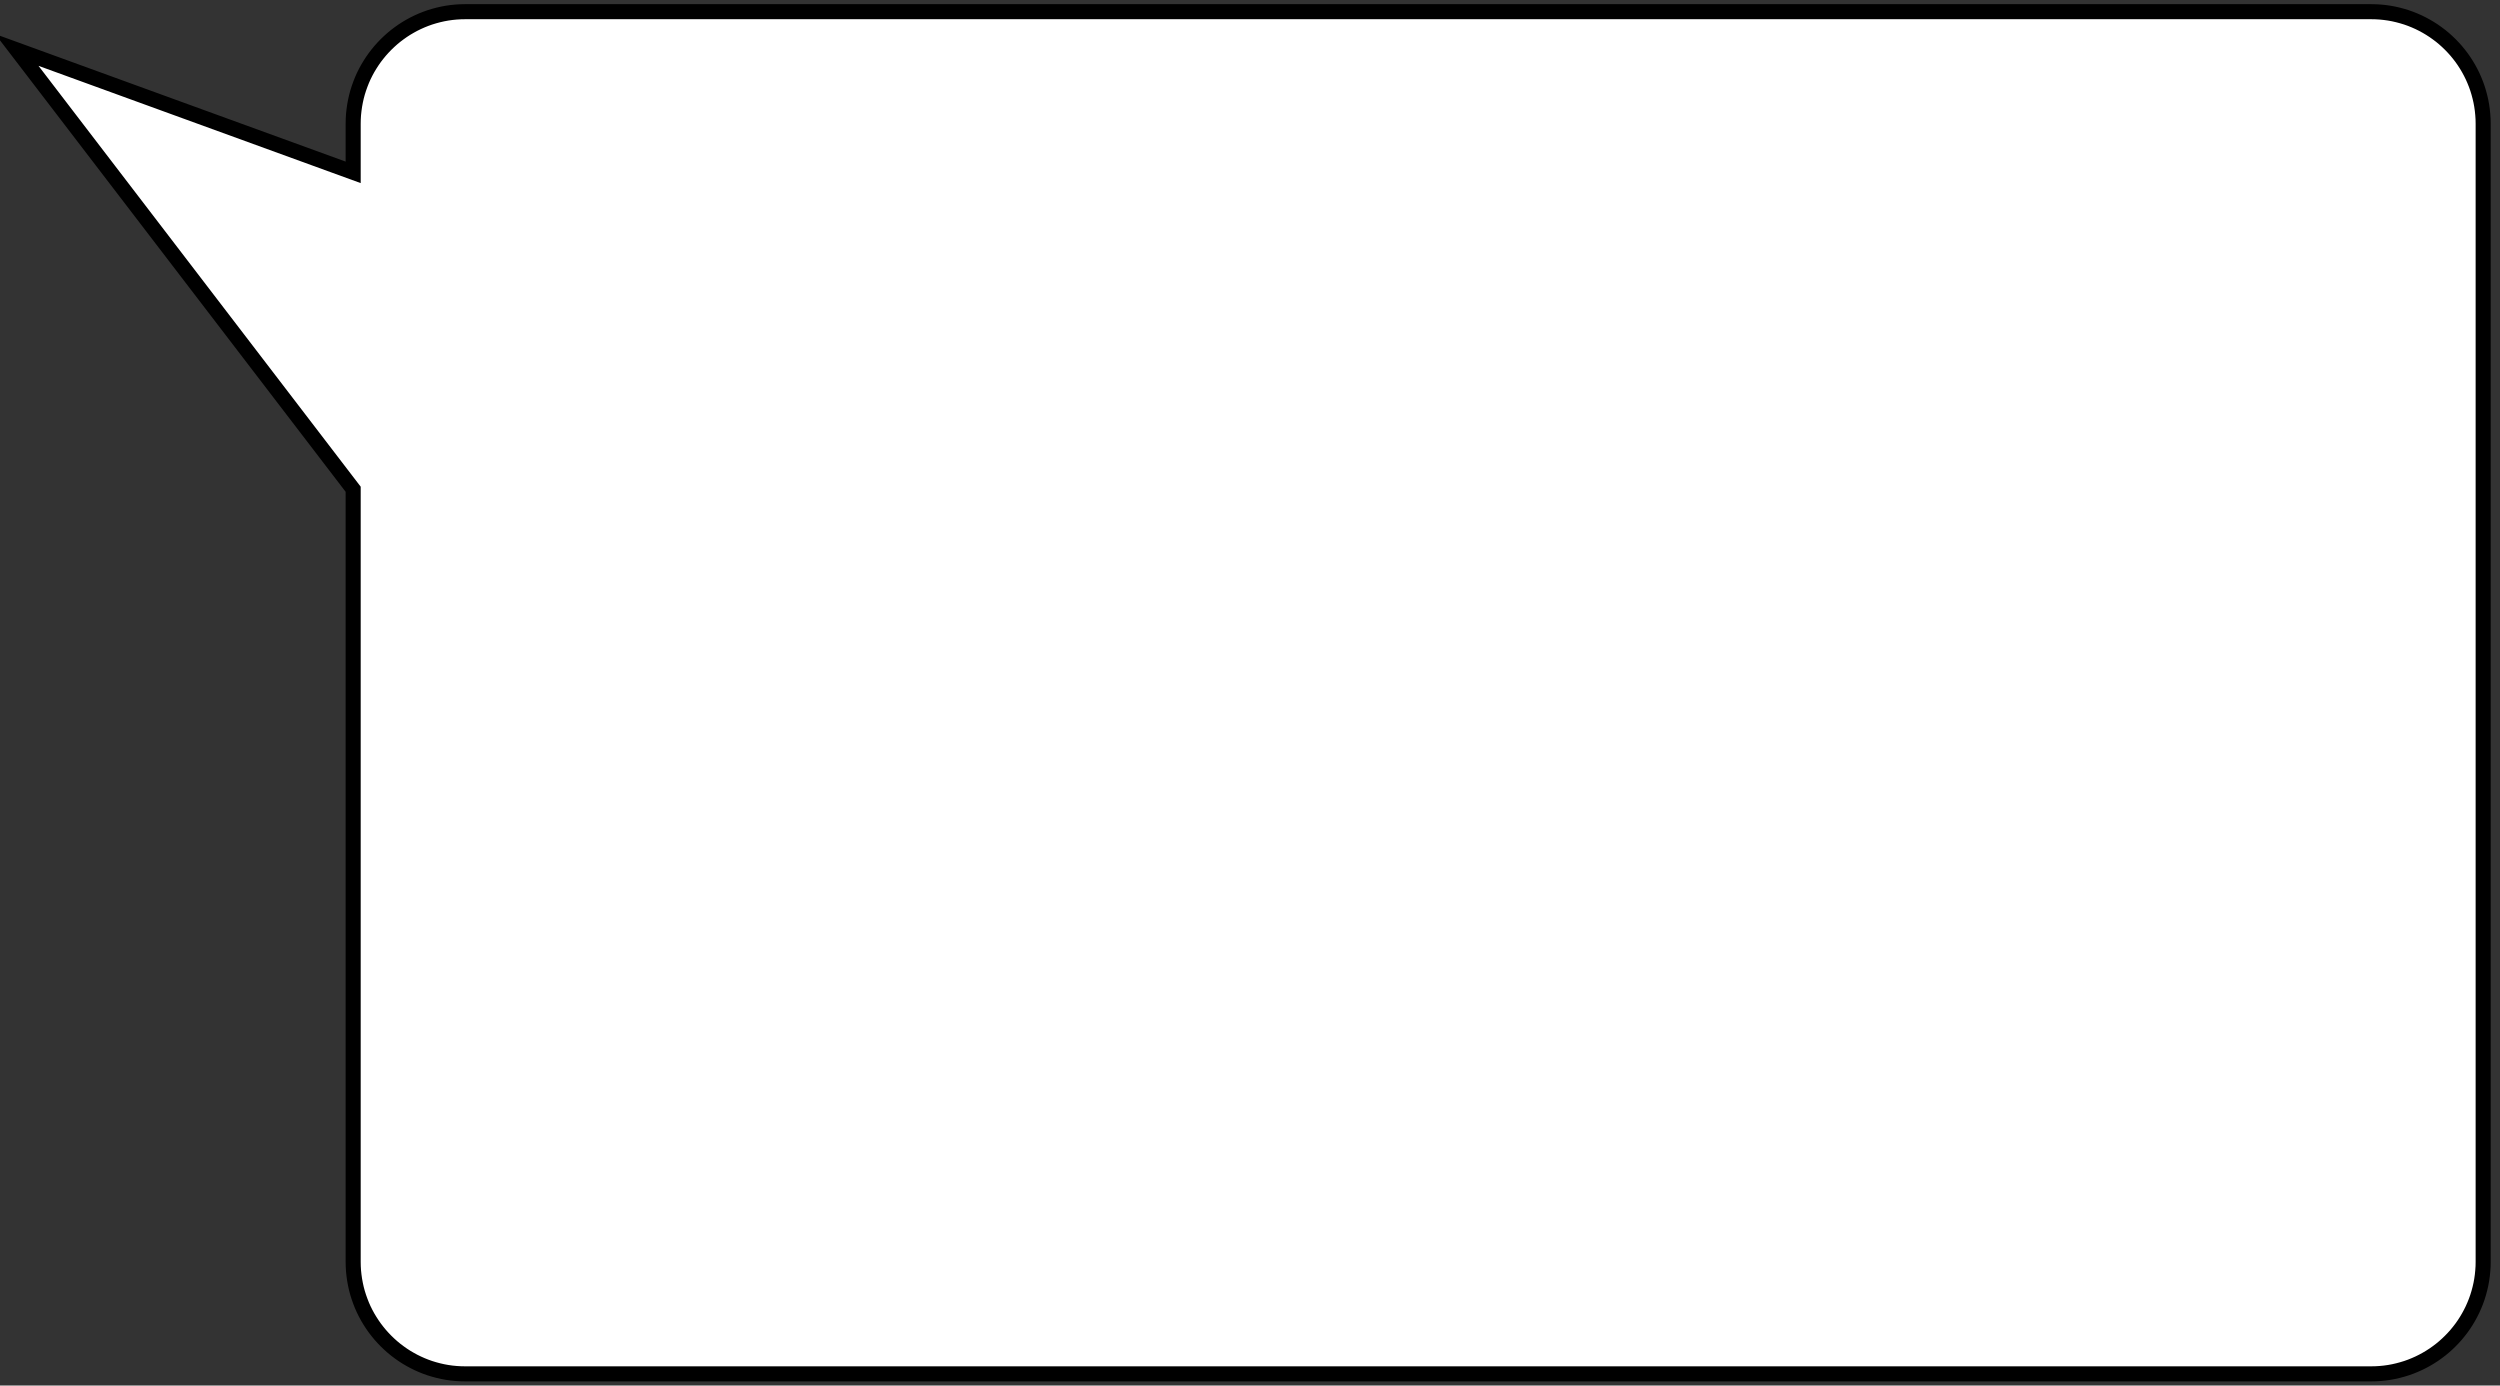 <?xml version="1.0" encoding="UTF-8" standalone="no"?>
<!DOCTYPE svg PUBLIC "-//W3C//DTD SVG 1.1//EN" "http://www.w3.org/Graphics/SVG/1.1/DTD/svg11.dtd">
<svg version="1.1" xmlns="http://www.w3.org/2000/svg" xmlns:xlink="http://www.w3.org/1999/xlink" preserveAspectRatio="xMidYMid meet" viewBox="0 0 830 460" width="830" height="460"><rect x="0" y="0" width="830" height="460" fill="#333333" stroke="none"/><defs><path d="" id="bXNUKkDrV"></path><path d="M790.24 4L791.74 4.15L793.22 4.36L794.69 4.63L796.13 4.96L797.55 5.34L798.95 5.77L800.33 6.26L801.67 6.8L803 7.39L804.29 8.03L805.56 8.72L806.79 9.45L808 10.23L809.17 11.06L810.31 11.92L811.41 12.83L812.48 13.79L813.51 14.78L814.5 15.81L815.45 16.87L816.36 17.98L817.23 19.11L818.05 20.28L818.83 21.49L819.56 22.72L820.25 23.99L820.89 25.28L821.48 26.61L822.02 27.96L822.51 29.33L822.94 30.73L823.32 32.15L823.65 33.59L823.92 35.06L824.13 36.54L824.28 38.04L824.38 39.56L824.41 41.09L824.41 418.91L824.38 420.44L824.28 421.96L824.13 423.46L823.92 424.94L823.65 426.41L823.32 427.85L822.94 429.27L822.51 430.67L822.02 432.04L821.48 433.39L820.89 434.72L820.25 436.01L819.56 437.28L818.83 438.51L818.05 439.72L817.23 440.89L816.36 442.02L815.45 443.13L814.5 444.19L813.51 445.22L812.48 446.21L811.41 447.17L810.31 448.08L809.17 448.94L808 449.77L806.79 450.55L805.56 451.28L804.29 451.97L803 452.61L801.67 453.2L800.33 453.74L798.95 454.23L797.55 454.66L796.13 455.04L794.69 455.37L793.22 455.64L791.74 455.85L790.24 456L788.72 456.09L787.19 456.12L154.47 456.12L152.93 456.09L151.42 456L149.91 455.85L148.43 455.64L146.97 455.37L145.52 455.04L144.1 454.66L142.7 454.23L141.33 453.74L139.98 453.2L138.66 452.61L137.36 451.97L136.1 451.28L134.86 450.55L133.66 449.77L132.49 448.94L131.35 448.08L130.25 447.17L129.18 446.21L128.15 445.22L127.16 444.19L126.21 443.13L125.3 442.02L124.43 440.89L123.61 439.72L122.83 438.51L122.09 437.28L121.4 436.01L120.76 434.72L120.17 433.39L119.64 432.04L119.15 430.67L118.71 429.27L118.33 427.85L118.01 426.41L117.74 424.94L117.53 423.46L117.37 421.96L117.28 420.44L117.25 418.91L117.25 162.43L5.59 16.58L117.25 57.22L117.25 41.09L117.28 39.56L117.37 38.04L117.53 36.54L117.74 35.06L118.01 33.59L118.33 32.15L118.71 30.73L119.15 29.33L119.64 27.96L120.17 26.61L120.76 25.28L121.4 23.99L122.09 22.72L122.83 21.49L123.61 20.28L124.43 19.11L125.3 17.98L126.21 16.87L127.16 15.81L128.15 14.78L129.18 13.79L130.25 12.83L131.35 11.92L132.49 11.06L133.66 10.23L134.86 9.45L136.1 8.72L137.36 8.03L138.66 7.39L139.98 6.8L141.33 6.26L142.7 5.77L144.1 5.34L145.52 4.96L146.97 4.63L148.43 4.36L149.91 4.15L151.42 4L152.93 3.91L154.47 3.88L787.19 3.88L788.72 3.91L790.24 4Z" id="bl1S89QHf"></path><path d="M-11.01 1206L-168.37 1306.5L-131.15 1206L-11.01 1206Z" id="c1kwUvY0T7"></path><path d="M-186.09 1031.13L-28.73 1131.63L-65.95 1031.13L-186.09 1031.13Z" id="b7YO0ONdEh"></path></defs><g><g><g><g><use xlink:href="#bXNUKkDrV" opacity="1" fill-opacity="0" stroke="#000000" stroke-width="1" stroke-opacity="1"></use></g></g><g><use xlink:href="#bl1S89QHf" opacity="1" fill="#ffffff" fill-opacity="1"></use><g><use xlink:href="#bl1S89QHf" opacity="1" fill-opacity="0" stroke="#000000" stroke-width="5" stroke-opacity="1"></use></g></g><g><use xlink:href="#c1kwUvY0T7" opacity="1" fill="#627f99" fill-opacity="1"></use><g><use xlink:href="#c1kwUvY0T7" opacity="1" fill-opacity="0" stroke="#00090b" stroke-width="0" stroke-opacity="1"></use></g></g><g><use xlink:href="#b7YO0ONdEh" opacity="1" fill="#627f99" fill-opacity="1"></use><g><use xlink:href="#b7YO0ONdEh" opacity="1" fill-opacity="0" stroke="#00090b" stroke-width="0" stroke-opacity="1"></use></g></g></g></g></svg>